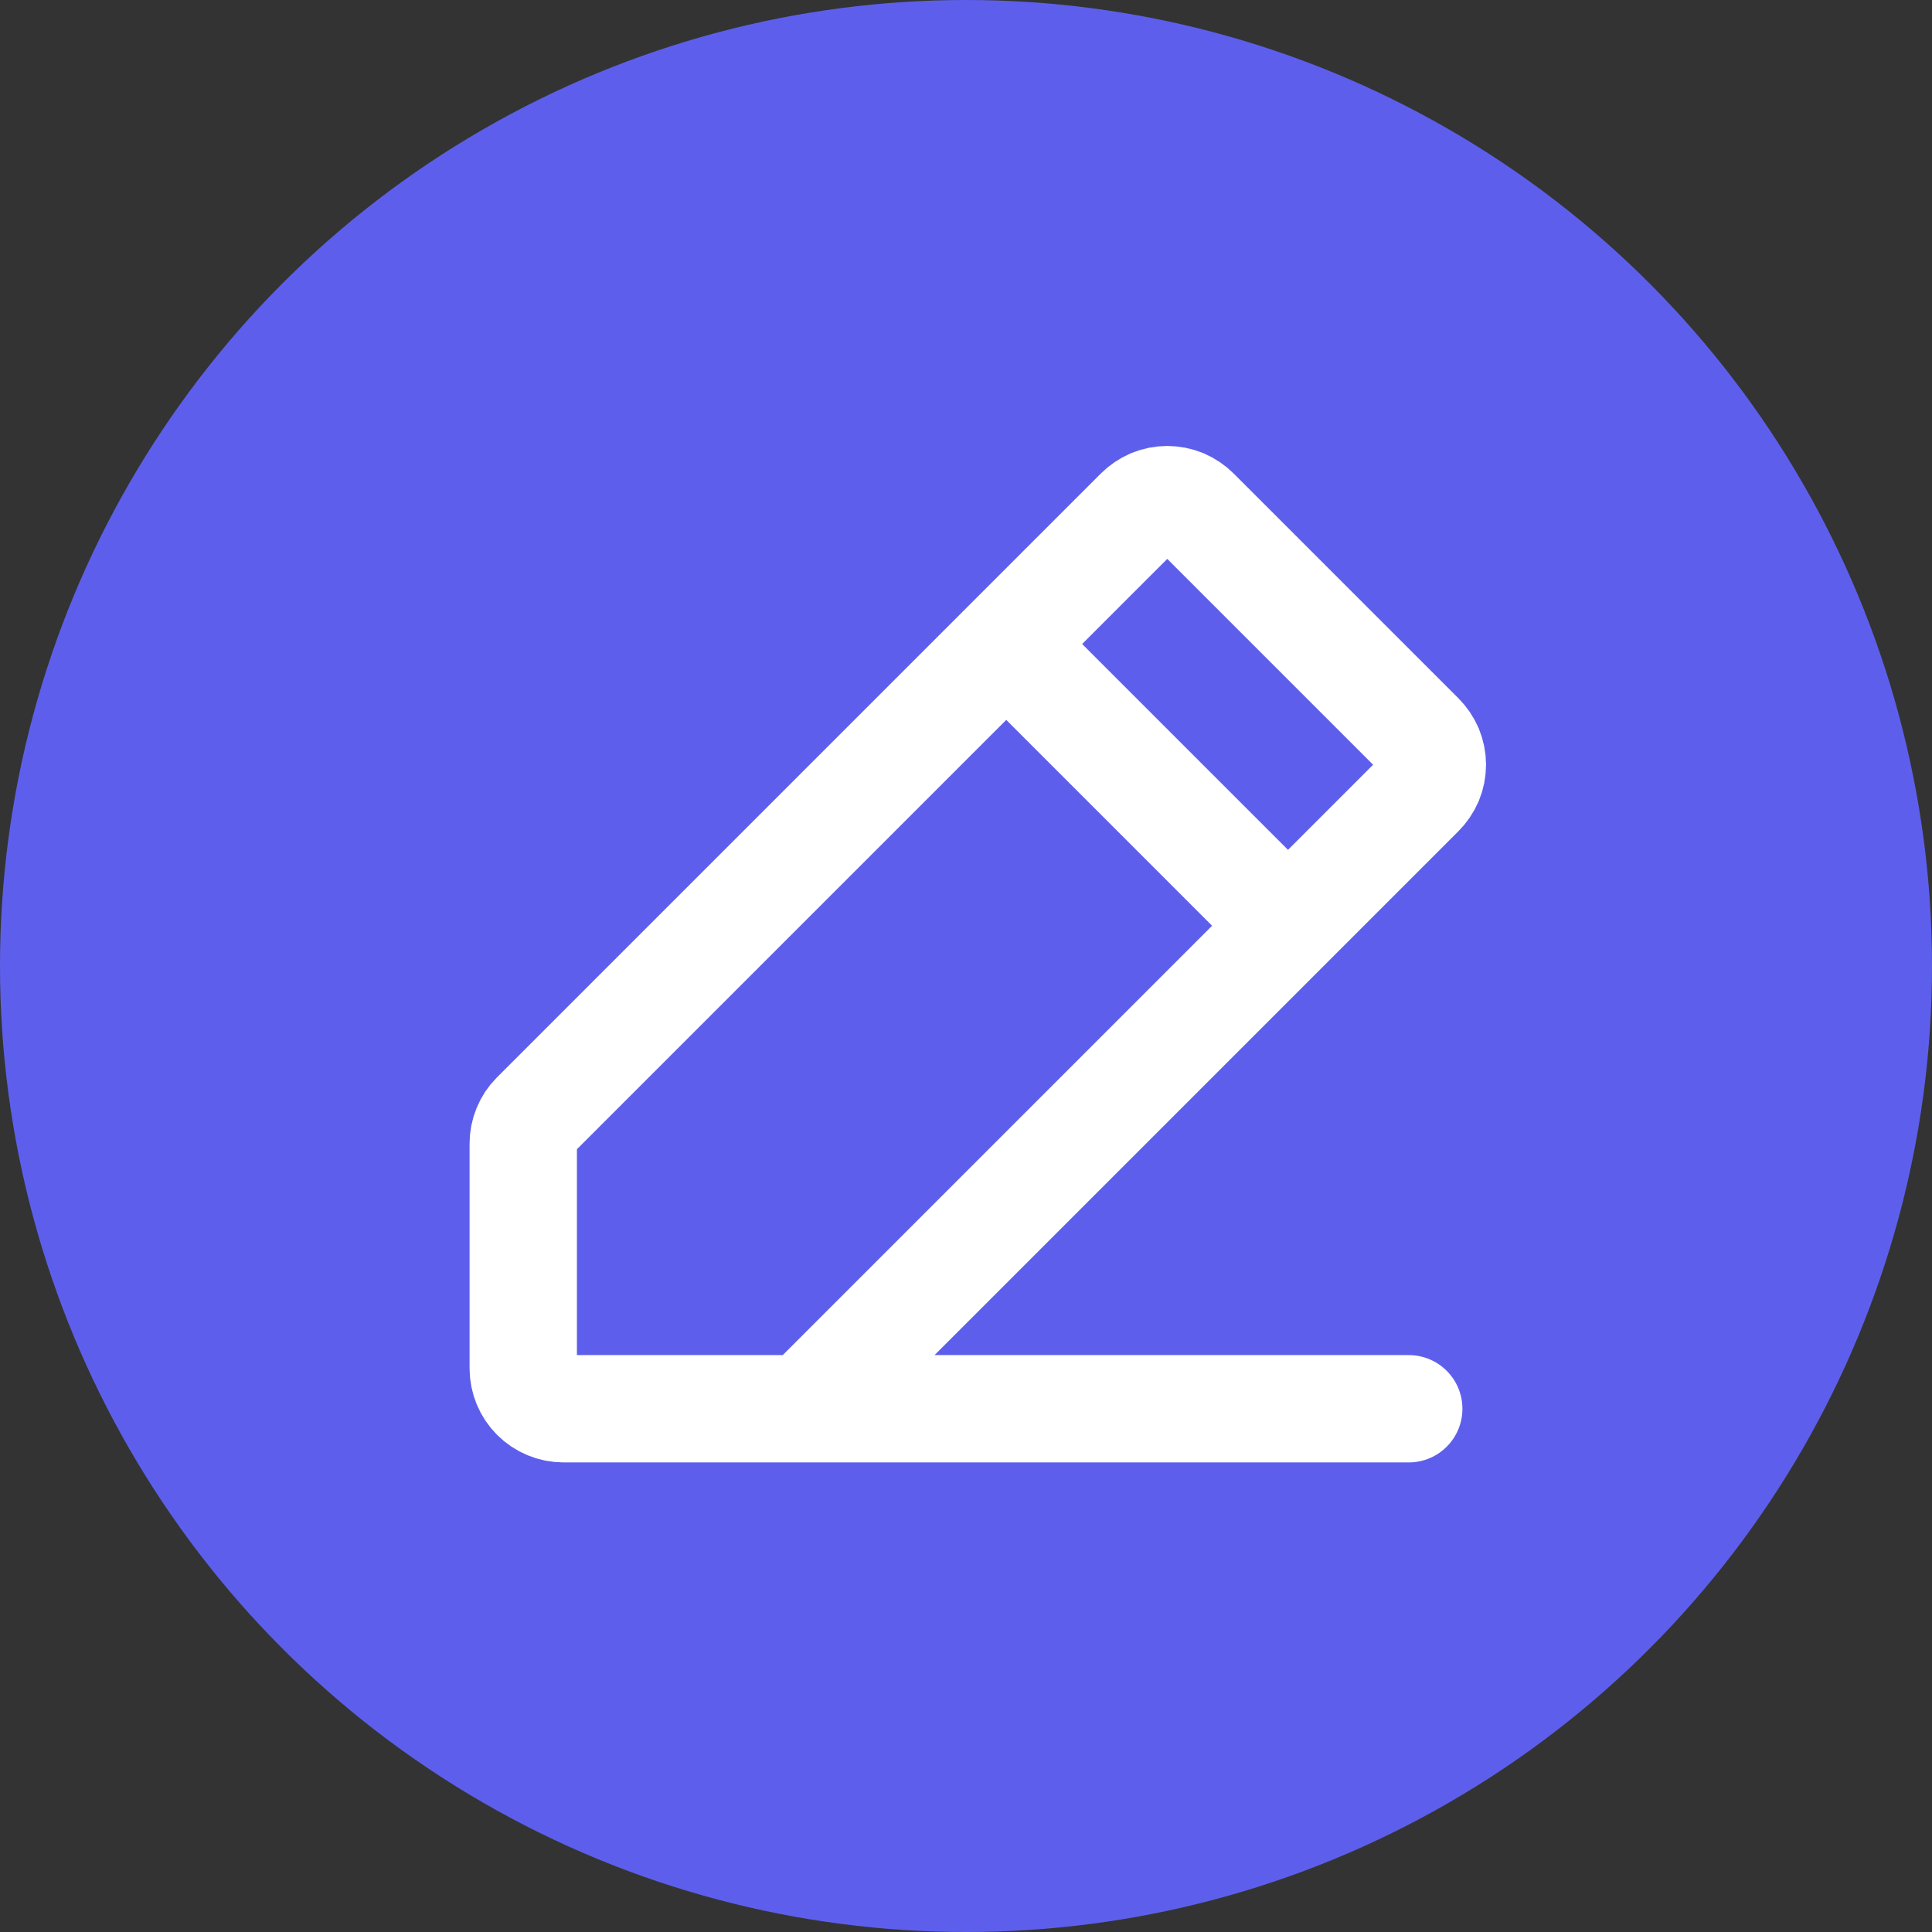 <svg xmlns="http://www.w3.org/2000/svg" xmlns:svgjs="http://svgjs.com/svgjs" xmlns:xlink="http://www.w3.org/1999/xlink" width="288" height="288"><rect width="100%" height="100%" fill="#333333" stroke="none"/><svg xmlns="http://www.w3.org/2000/svg" width="288" height="288" fill="none" viewBox="0 0 18 18"><circle cx="9" cy="9" r="9" fill="#5d5fec" class="colorBD8C5E svgShape"/><path stroke="#fff" stroke-linecap="round" stroke-linejoin="round" d="M7.5 13.125H5.25C5.151 13.125 5.055 13.085 4.985 13.015 4.915 12.945 4.875 12.849 4.875 12.75V10.655C4.875 10.606 4.884 10.558 4.903 10.513 4.921 10.468 4.948 10.427 4.983 10.392L10.608 4.767C10.643 4.732 10.684 4.704 10.73 4.684 10.776 4.665 10.825 4.655 10.875 4.655 10.925 4.655 10.974 4.665 11.02 4.684 11.066 4.704 11.107 4.732 11.142 4.767L13.233 6.858C13.268 6.893 13.296 6.934 13.316 6.98 13.335 7.026 13.345 7.075 13.345 7.125 13.345 7.175 13.335 7.224 13.316 7.27 13.296 7.316 13.268 7.357 13.233 7.392L7.5 13.125zM13.125 13.125H7.5M9.375 6L12 8.625" class="colorStrokefff svgStroke"/></svg></svg>